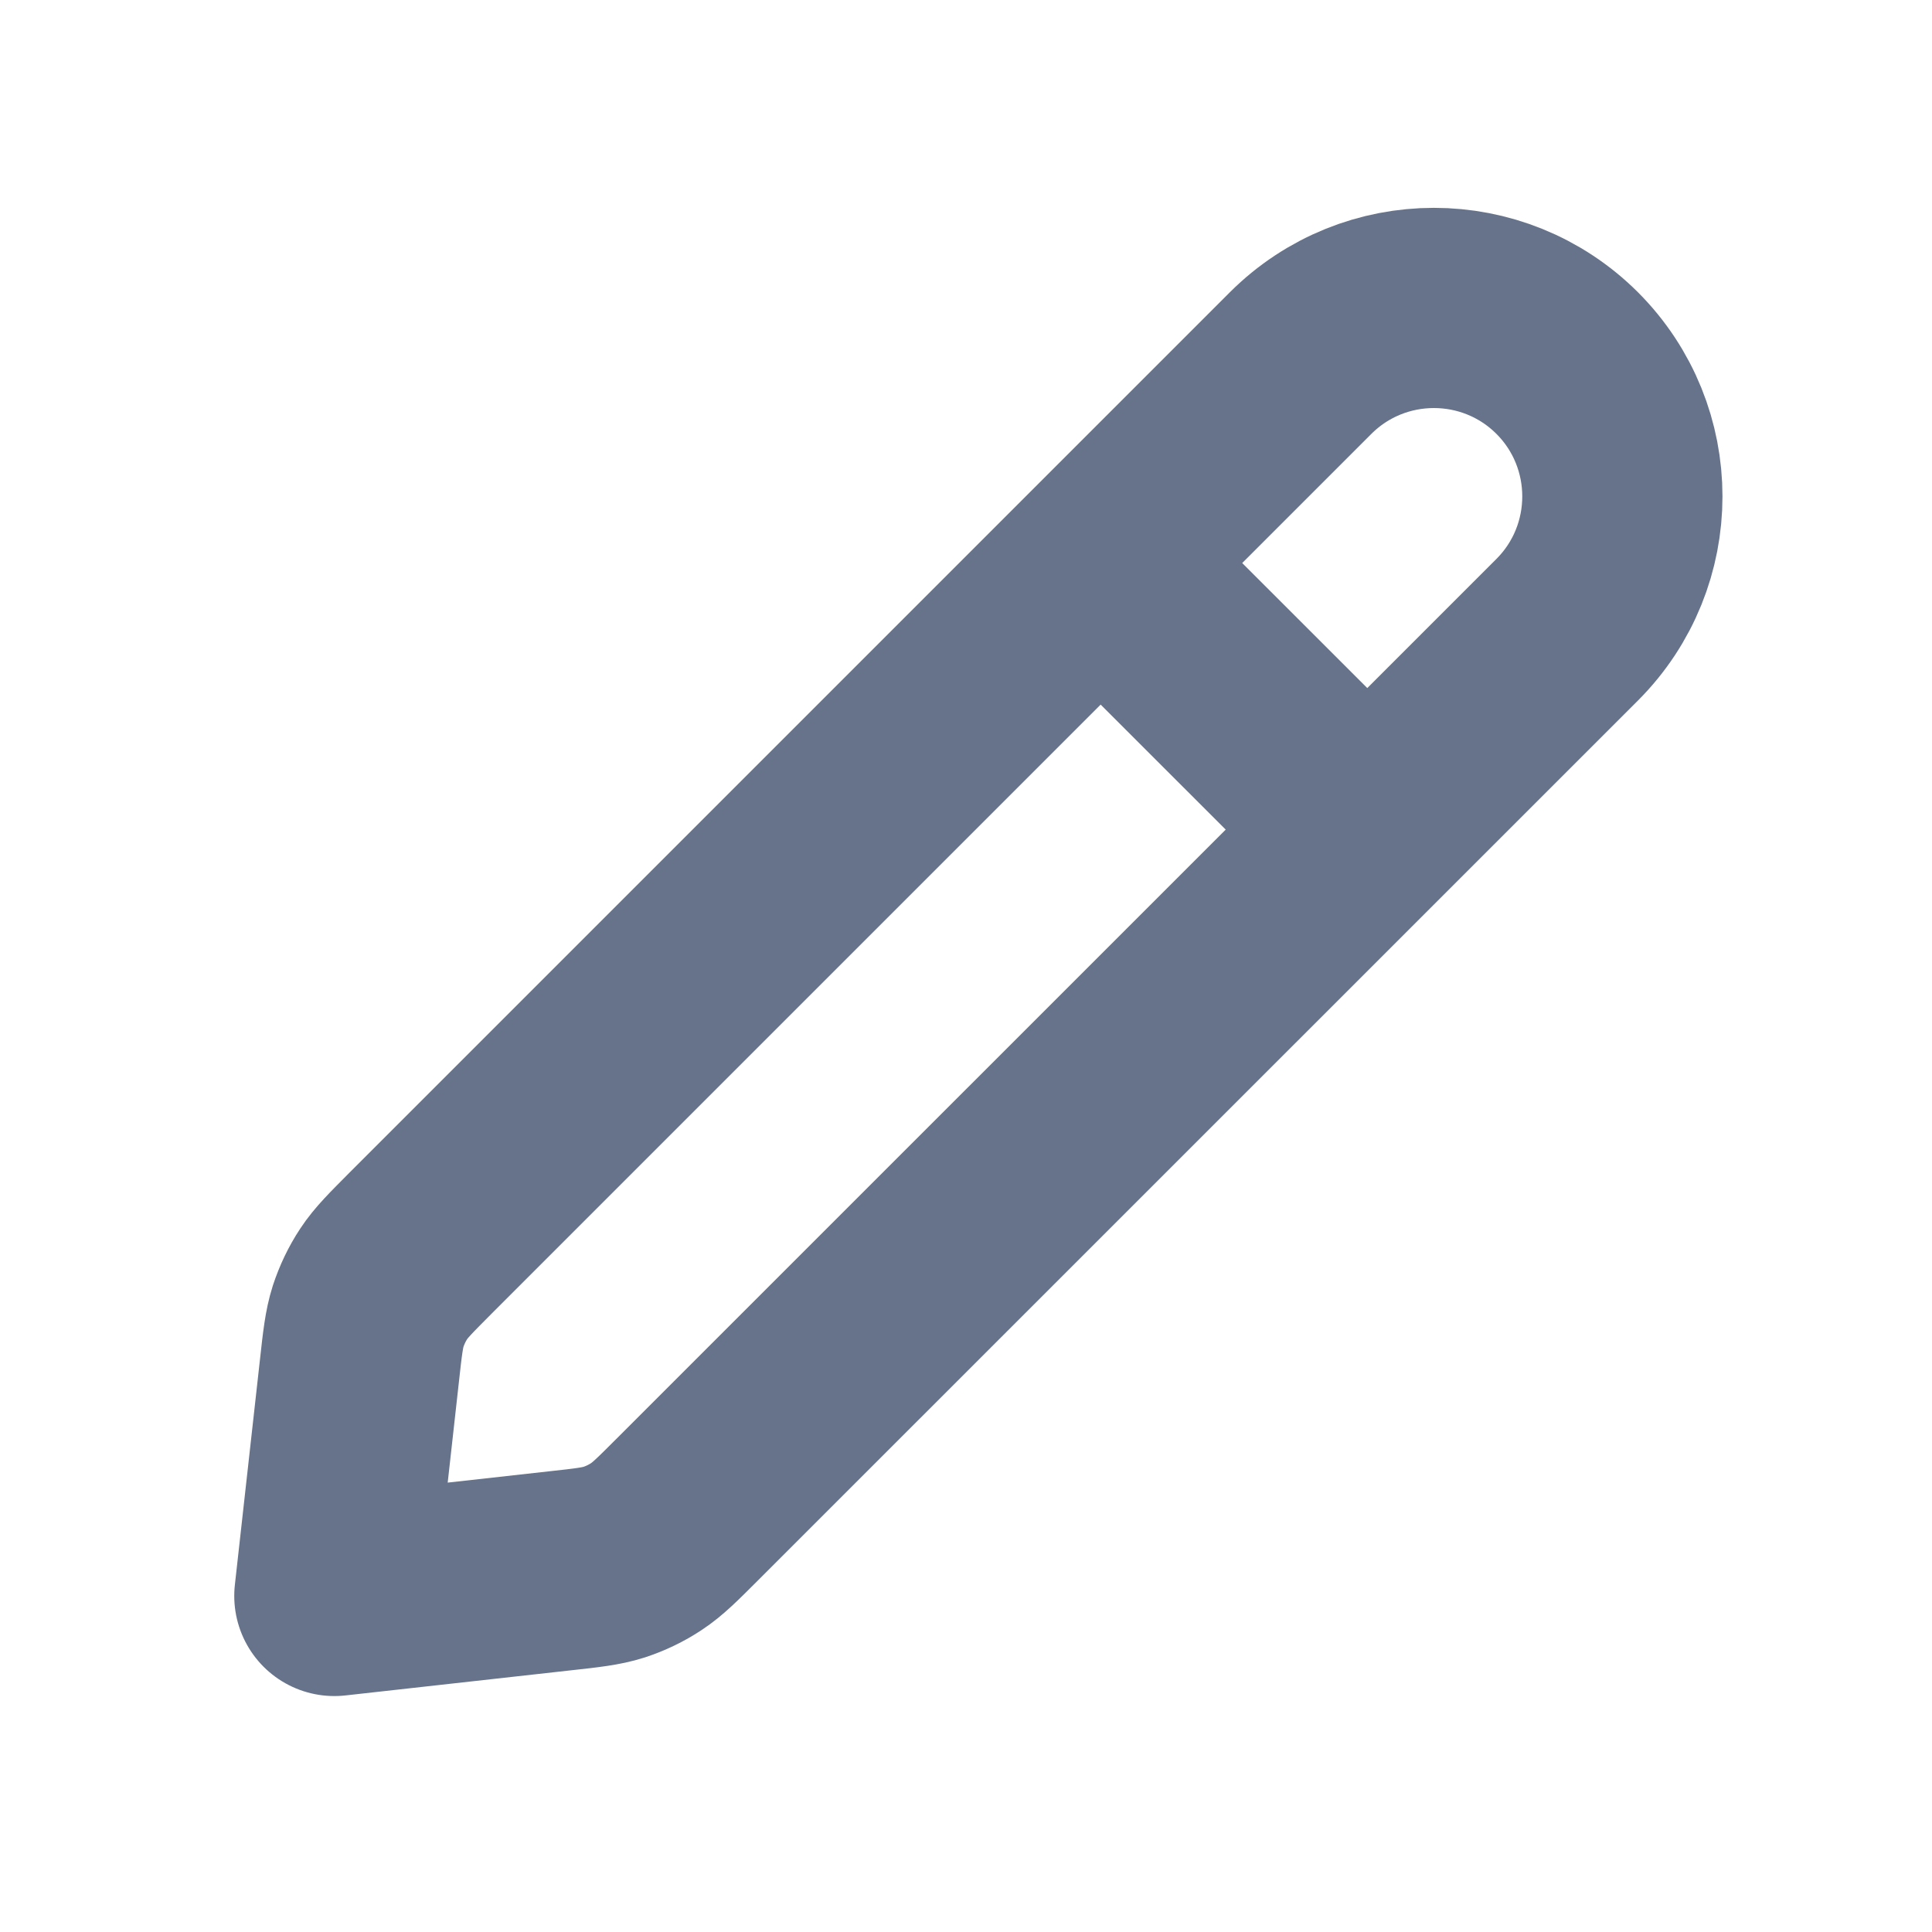 <svg xmlns="http://www.w3.org/2000/svg" width="16" height="16" viewBox="0 0 16 16" fill="none">
  <path d="M11.323 6.87L9.115 4.663M2.769 13.217L4.637 13.009C4.865 12.984 4.979 12.971 5.086 12.937C5.18 12.906 5.27 12.863 5.353 12.808C5.447 12.746 5.528 12.665 5.69 12.503L12.979 5.215C13.588 4.605 13.588 3.617 12.979 3.007C12.369 2.398 11.381 2.398 10.771 3.007L3.483 10.295C3.321 10.458 3.239 10.539 3.178 10.632C3.123 10.715 3.08 10.806 3.049 10.9C3.015 11.007 3.002 11.121 2.977 11.349L2.769 13.217Z" stroke="#66738A" stroke-width="1.658" stroke-linecap="round" stroke-linejoin="round"/>
</svg>